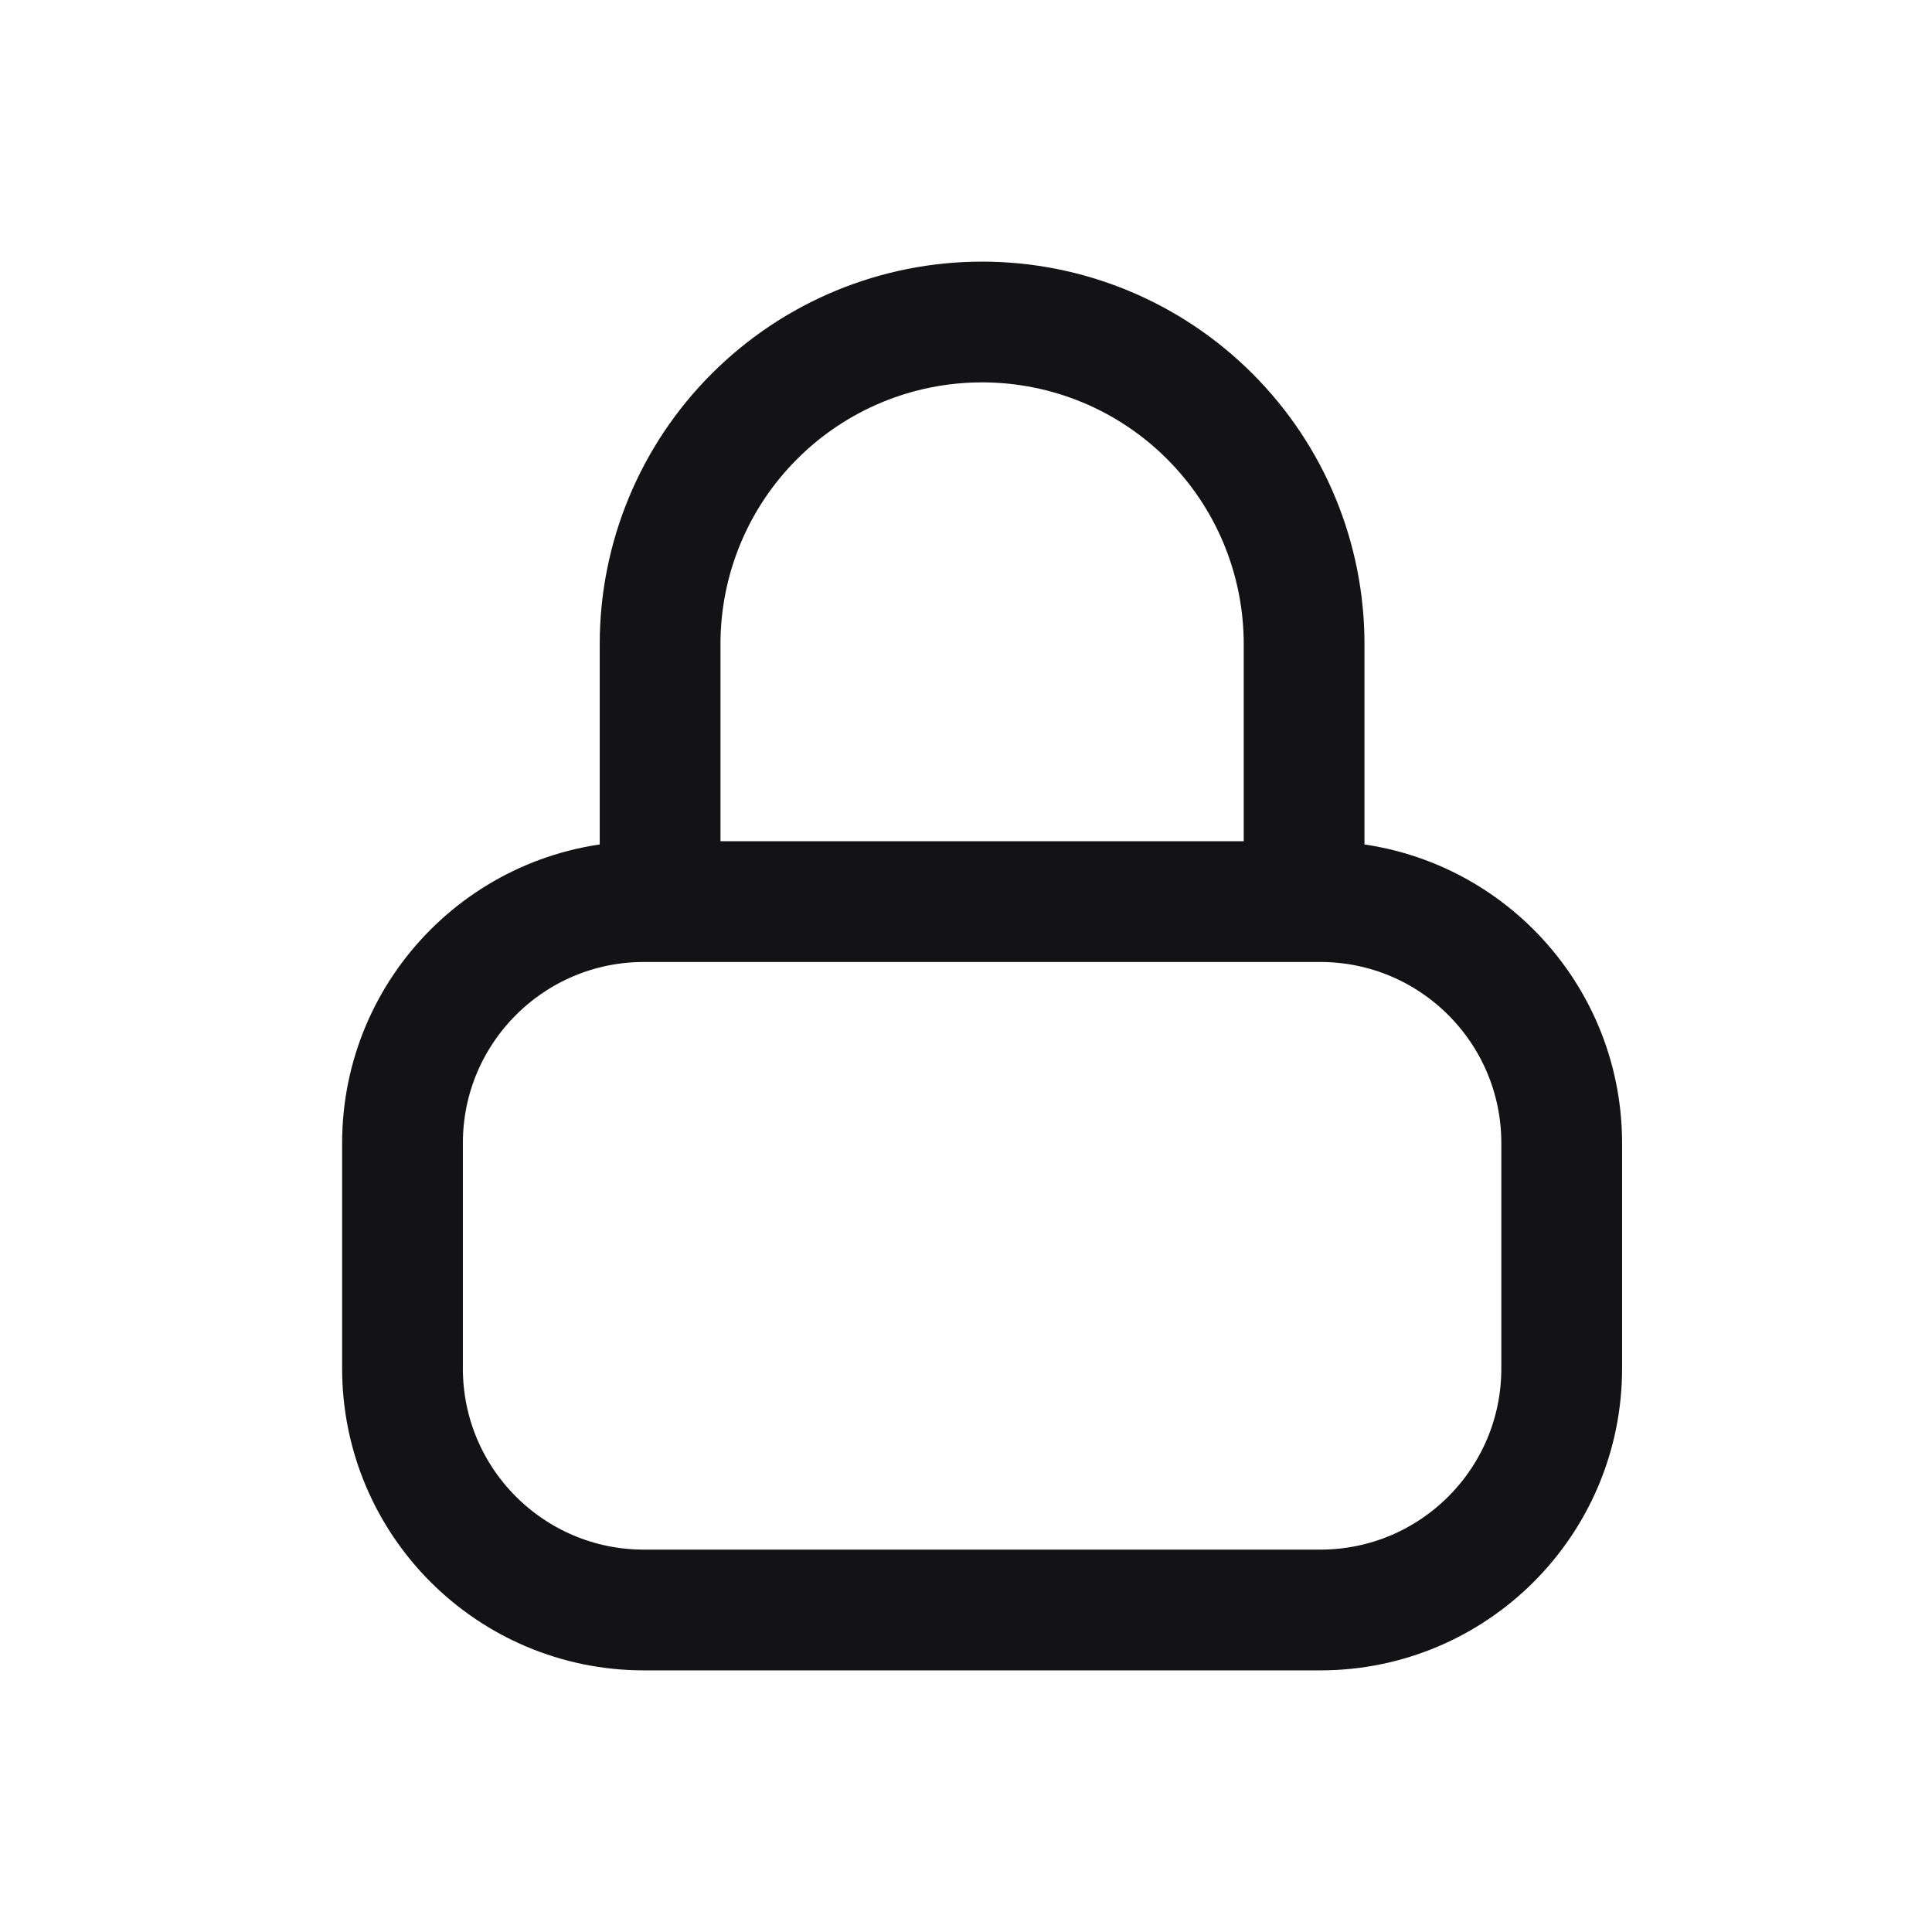 <svg width="24" height="24" viewBox="0 0 24 24" fill="none" xmlns="http://www.w3.org/2000/svg">
<path d="M8.2 11.2V8C8.2 6.939 8.621 5.922 9.372 5.172C10.122 4.421 11.139 4 12.2 4C13.261 4 14.278 4.421 15.028 5.172C15.779 5.922 16.2 6.939 16.2 8V11.2M8 20H16.4C18.057 20 19.4 18.657 19.4 17V14.2C19.4 12.543 18.057 11.2 16.4 11.2H8C6.343 11.2 5 12.543 5 14.2L5 17C5 18.657 6.343 20 8 20Z" stroke="#131214" stroke-width="1.5" stroke-linecap="round" stroke-linejoin="round"/>
</svg>
